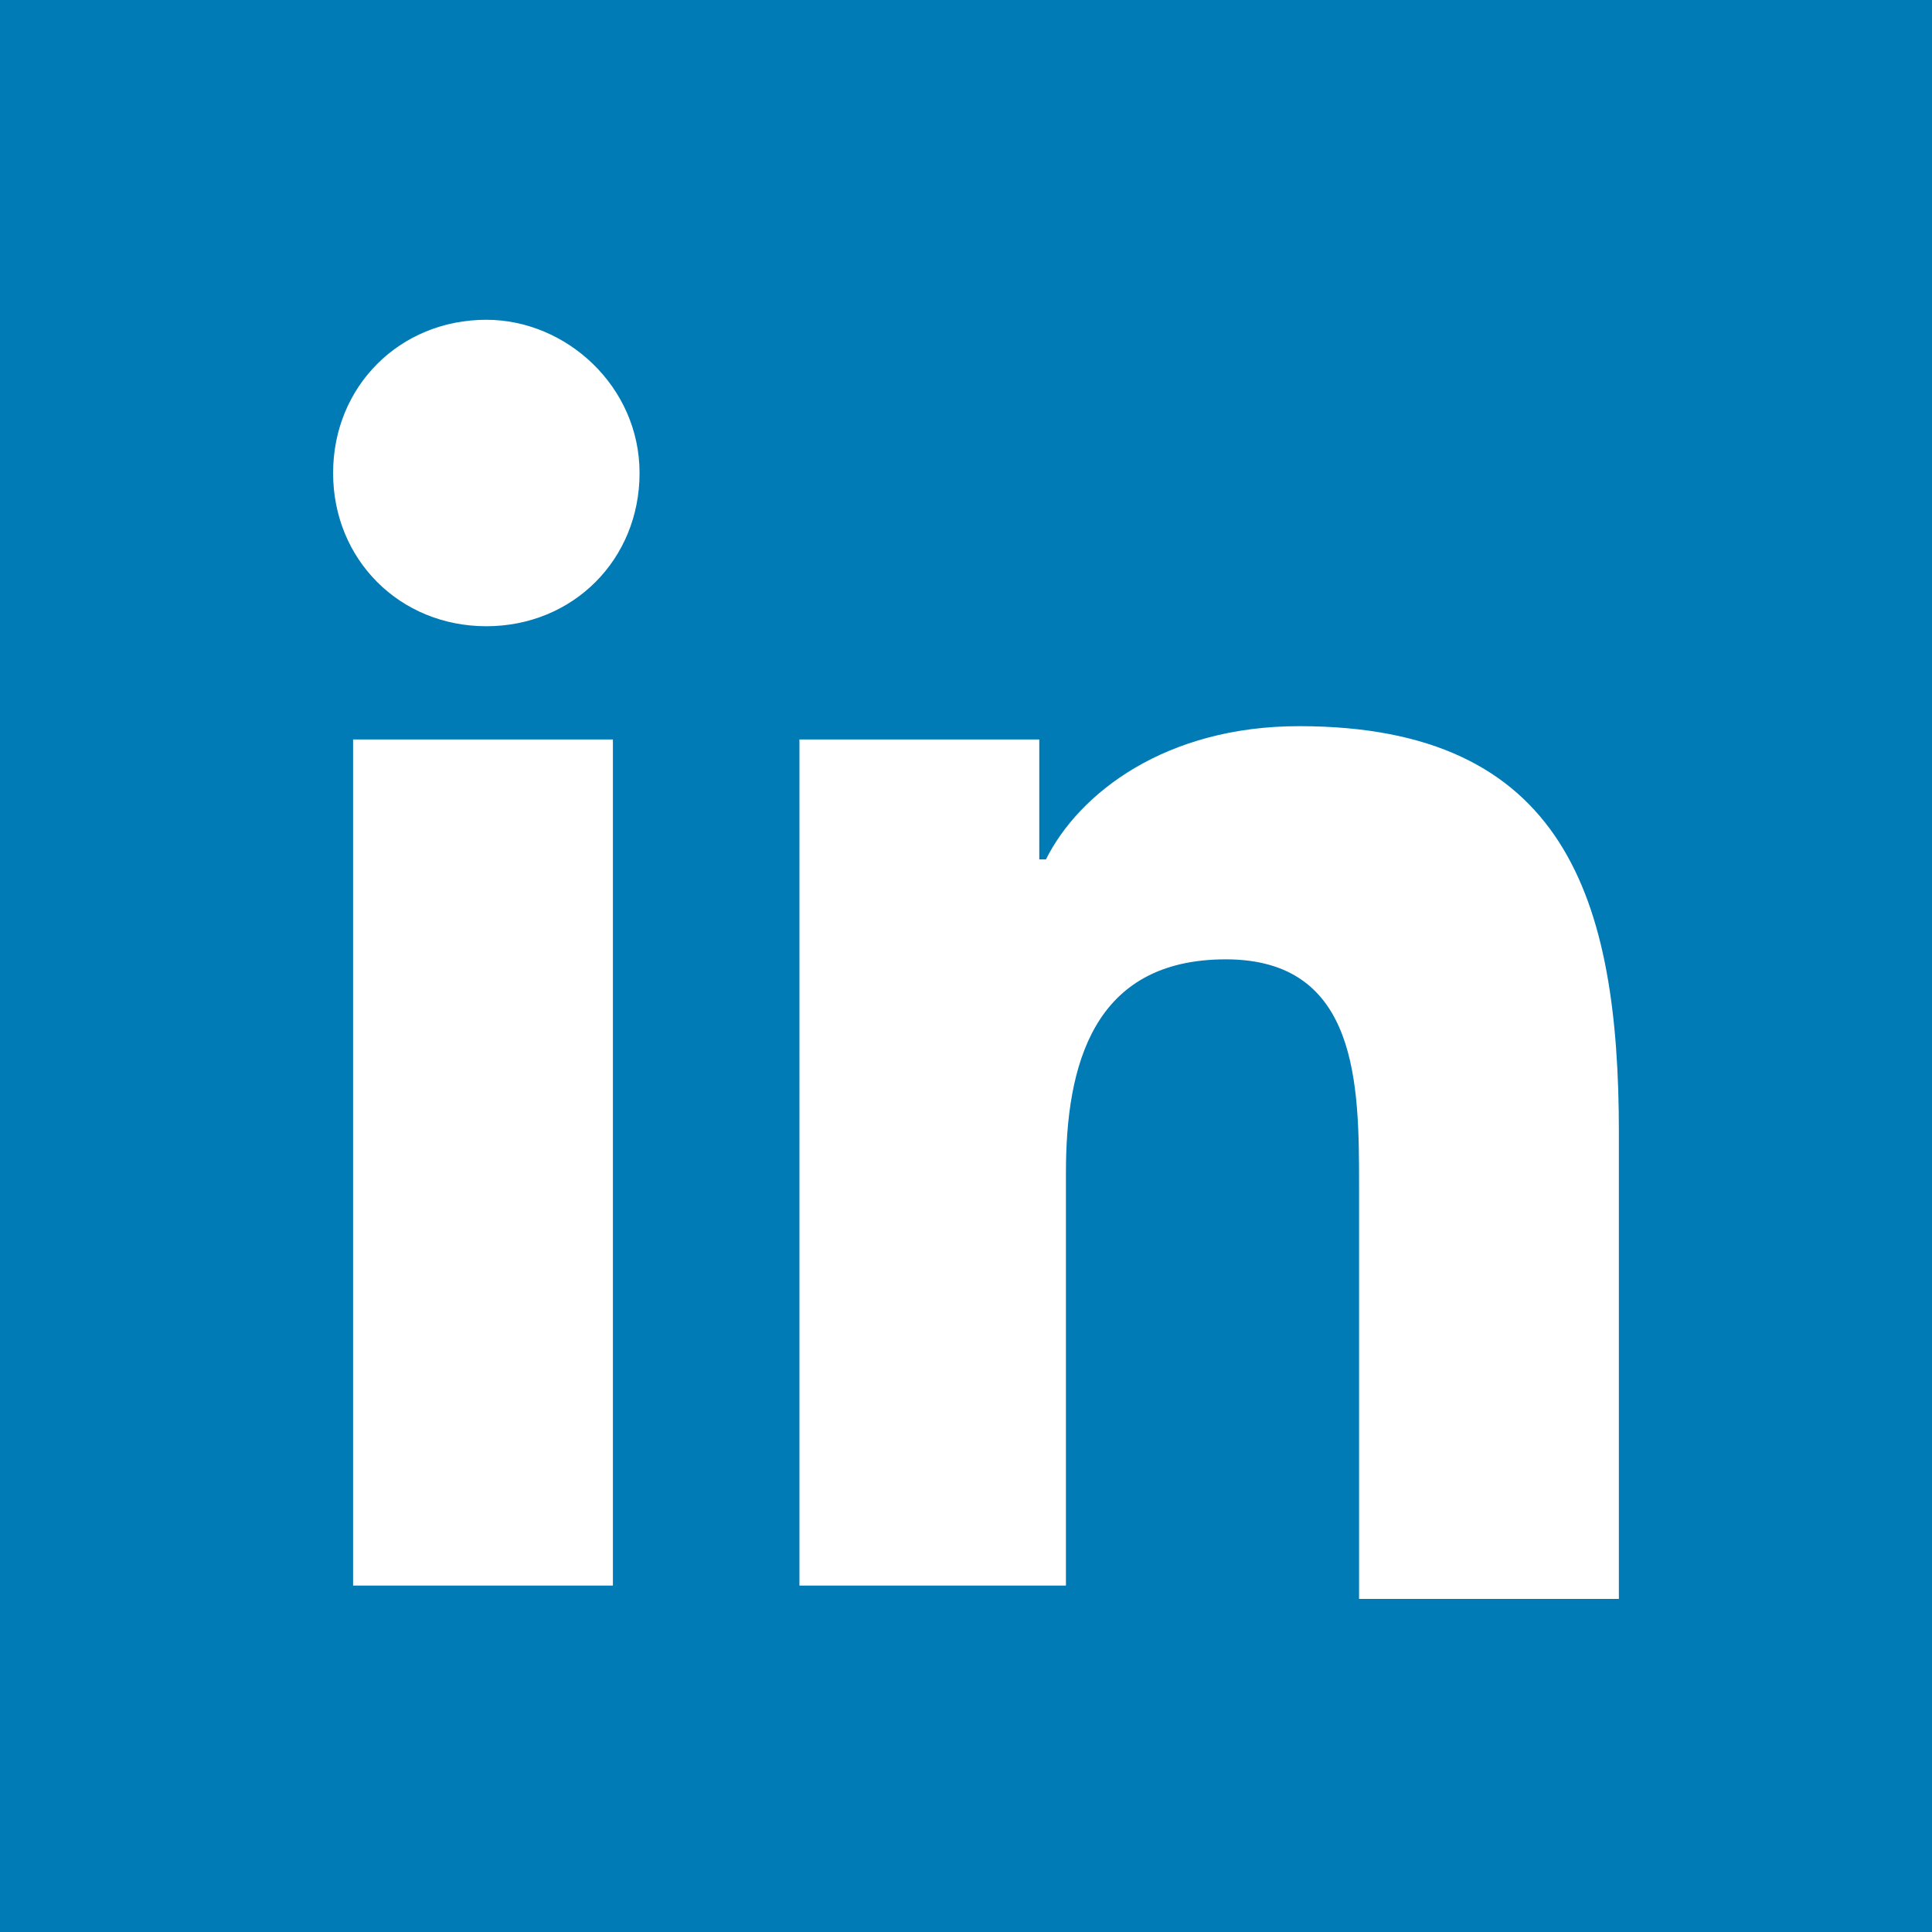<?xml version="1.0" encoding="utf-8"?>
<!-- Generator: Adobe Illustrator 18.1.1, SVG Export Plug-In . SVG Version: 6.00 Build 0)  -->
<svg version="1.1" id="Layer_1" xmlns="http://www.w3.org/2000/svg" xmlns:xlink="http://www.w3.org/1999/xlink" x="0px" y="0px"
	 viewBox="0 0 29 29" enable-background="new 0 0 29 29" xml:space="preserve">
<g>
	<path fill="#007BB6" d="M29,0H0v29h29V0z"/>
	<g>
		<path fill="#FFFFFF" d="M5.3,11.1h3.9v12.7H5.3V11.1z M7.3,4.8c1.2,0,2.3,1,2.3,2.3S8.6,9.4,7.3,9.4S5,8.4,5,7.1S6,4.8,7.3,4.8"/>
		<path fill="#FFFFFF" d="M11.8,11.1h3.8v1.8h0.1c0.5-1,1.8-2,3.8-2c4,0,4.8,2.6,4.8,6.1v7h-3.9v-6.2c0-1.5,0-3.4-2-3.4
			c-2,0-2.4,1.6-2.4,3.2v6.2h-4V11.1H11.8z"/>
	</g>
</g>
</svg>
